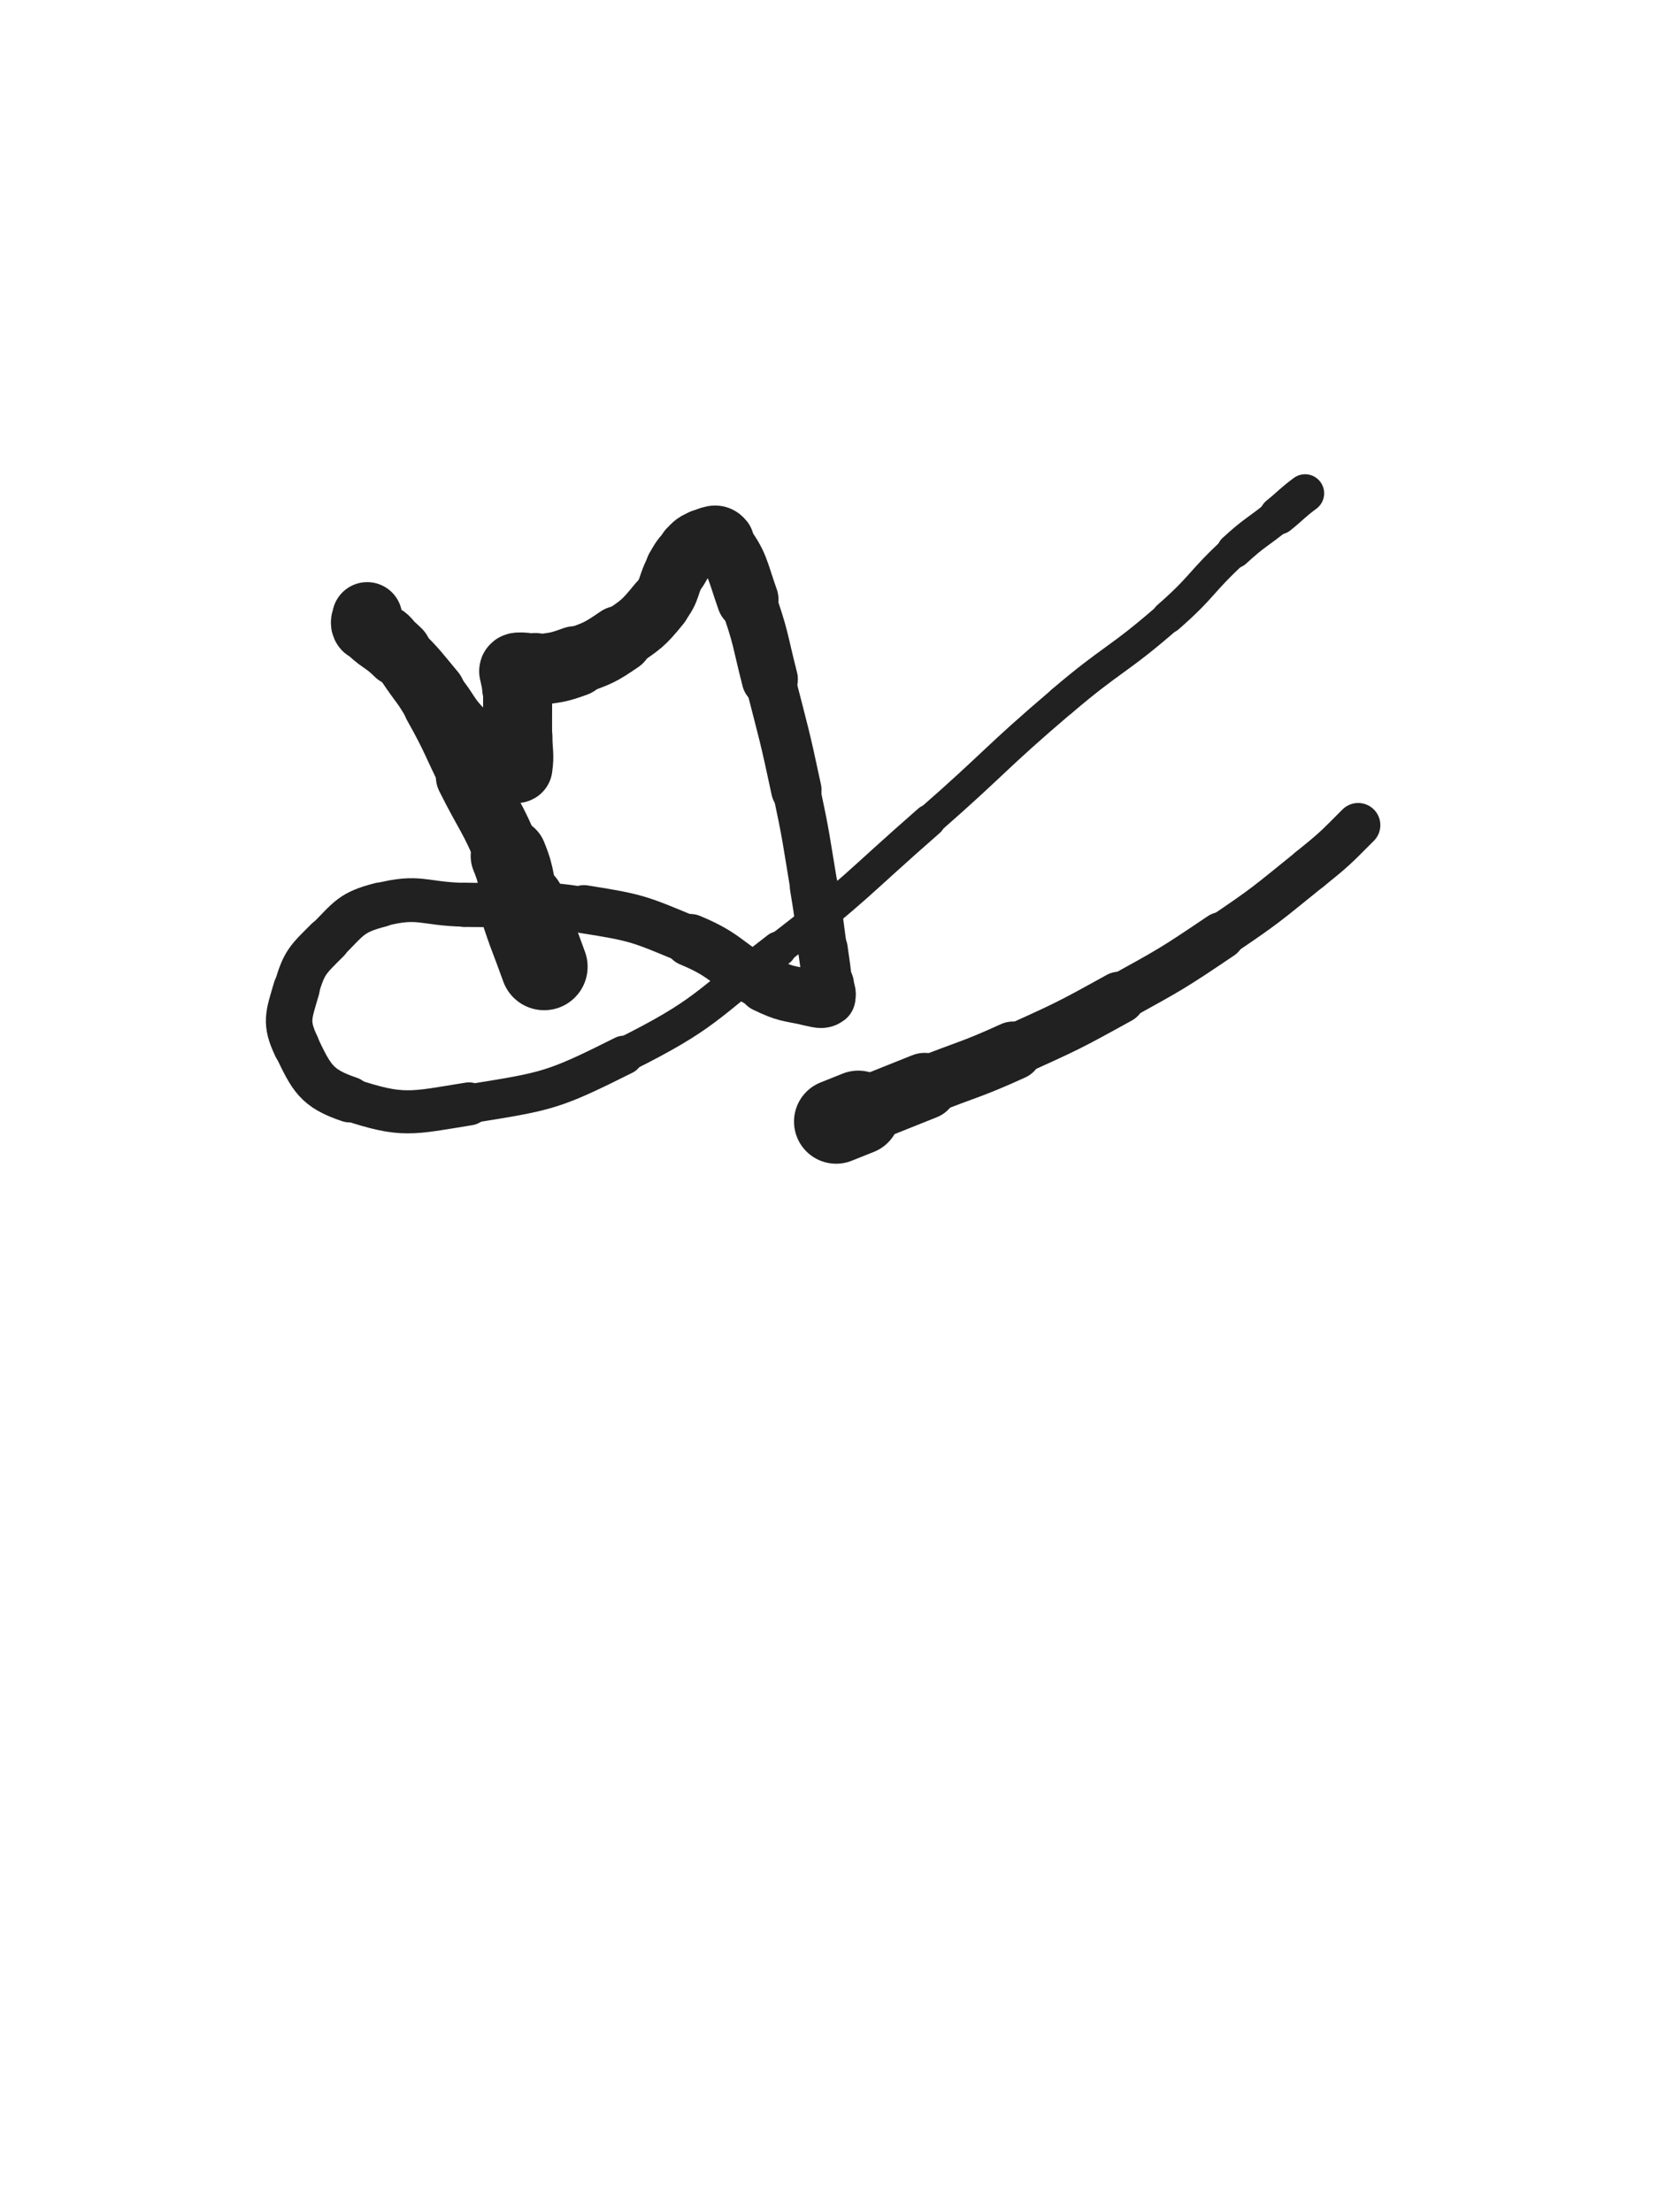 <svg xmlns="http://www.w3.org/2000/svg" xmlns:xlink="http://www.w3.org/1999/xlink" viewBox="0 0 375 500"><path d="M 123.000,218.500 C 120.500,211.500 120.264,211.574 118.000,204.500" stroke-width="19.654" stroke="rgb(33,33,33)" fill="none" stroke-linecap="round"></path><path d="M 118.000,204.500 C 116.264,199.074 117.170,198.744 115.000,193.500" stroke-width="17.215" stroke="rgb(33,33,33)" fill="none" stroke-linecap="round"></path><path d="M 115.000,193.500 C 111.170,184.244 110.500,184.500 106.000,175.500" stroke-width="14.968" stroke="rgb(33,33,33)" fill="none" stroke-linecap="round"></path><path d="M 106.000,175.500 C 102.000,167.500 102.362,167.290 98.000,159.500" stroke-width="13.673" stroke="rgb(33,33,33)" fill="none" stroke-linecap="round"></path><path d="M 98.000,159.500 C 95.362,154.790 95.000,155.000 92.000,150.500" stroke-width="13.455" stroke="rgb(33,33,33)" fill="none" stroke-linecap="round"></path><path d="M 92.000,150.500 C 90.000,147.500 90.333,147.167 88.000,144.500" stroke-width="13.286" stroke="rgb(33,33,33)" fill="none" stroke-linecap="round"></path><path d="M 88.000,144.500 C 86.833,143.167 86.401,143.621 85.000,142.500" stroke-width="13.828" stroke="rgb(33,33,33)" fill="none" stroke-linecap="round"></path><path d="M 85.000,142.500 C 83.901,141.621 83.739,141.608 83.000,140.500" stroke-width="14.415" stroke="rgb(33,33,33)" fill="none" stroke-linecap="round"></path><path d="M 83.000,140.500 C 82.739,140.108 83.000,139.333 83.000,139.500" stroke-width="15.153" stroke="rgb(33,33,33)" fill="none" stroke-linecap="round"></path><path d="M 83.000,139.500 C 83.000,139.833 82.376,140.787 83.000,141.500" stroke-width="15.856" stroke="rgb(33,33,33)" fill="none" stroke-linecap="round"></path><path d="M 83.000,141.500 C 85.876,144.787 86.748,144.248 90.000,147.500" stroke-width="15.224" stroke="rgb(33,33,33)" fill="none" stroke-linecap="round"></path><path d="M 90.000,147.500 C 94.248,151.748 94.148,151.877 98.000,156.500" stroke-width="14.405" stroke="rgb(33,33,33)" fill="none" stroke-linecap="round"></path><path d="M 98.000,156.500 C 101.648,160.877 101.018,161.518 105.000,165.500" stroke-width="13.802" stroke="rgb(33,33,33)" fill="none" stroke-linecap="round"></path><path d="M 105.000,165.500 C 107.518,168.018 108.127,167.345 111.000,169.500" stroke-width="13.884" stroke="rgb(33,33,33)" fill="none" stroke-linecap="round"></path><path d="M 111.000,169.500 C 112.127,170.345 111.901,170.621 113.000,171.500" stroke-width="14.463" stroke="rgb(33,33,33)" fill="none" stroke-linecap="round"></path><path d="M 113.000,171.500 C 114.401,172.621 114.434,172.717 116.000,173.500" stroke-width="14.833" stroke="rgb(33,33,33)" fill="none" stroke-linecap="round"></path><path d="M 116.000,173.500 C 116.434,173.717 116.938,173.938 117.000,173.500" stroke-width="15.530" stroke="rgb(33,33,33)" fill="none" stroke-linecap="round"></path><path d="M 117.000,173.500 C 117.438,170.438 117.000,170.000 117.000,166.500" stroke-width="15.752" stroke="rgb(33,33,33)" fill="none" stroke-linecap="round"></path><path d="M 117.000,166.500 C 117.000,163.500 117.000,163.500 117.000,160.500" stroke-width="15.589" stroke="rgb(33,33,33)" fill="none" stroke-linecap="round"></path><path d="M 117.000,160.500 C 117.000,158.000 117.000,158.000 117.000,155.500" stroke-width="15.600" stroke="rgb(33,33,33)" fill="none" stroke-linecap="round"></path><path d="M 117.000,155.500 C 117.000,154.500 117.000,154.500 117.000,153.500" stroke-width="16.046" stroke="rgb(33,33,33)" fill="none" stroke-linecap="round"></path><path d="M 117.000,153.500 C 117.000,153.000 117.000,153.000 117.000,152.500" stroke-width="16.570" stroke="rgb(33,33,33)" fill="none" stroke-linecap="round"></path><path d="M 117.000,152.500 C 117.000,152.000 116.600,151.600 117.000,151.500" stroke-width="17.025" stroke="rgb(33,33,33)" fill="none" stroke-linecap="round"></path><path d="M 117.000,151.500 C 118.600,151.100 119.033,151.803 121.000,151.500" stroke-width="16.853" stroke="rgb(33,33,33)" fill="none" stroke-linecap="round"></path><path d="M 121.000,151.500 C 125.533,150.803 125.707,151.082 130.000,149.500" stroke-width="15.949" stroke="rgb(33,33,33)" fill="none" stroke-linecap="round"></path><path d="M 130.000,149.500 C 135.207,147.582 135.426,147.629 140.000,144.500" stroke-width="15.186" stroke="rgb(33,33,33)" fill="none" stroke-linecap="round"></path><path d="M 140.000,144.500 C 144.926,141.129 145.270,141.090 149.000,136.500" stroke-width="14.188" stroke="rgb(33,33,33)" fill="none" stroke-linecap="round"></path><path d="M 149.000,136.500 C 151.770,133.090 150.755,132.349 153.000,128.500" stroke-width="13.930" stroke="rgb(33,33,33)" fill="none" stroke-linecap="round"></path><path d="M 153.000,128.500 C 154.255,126.349 154.257,126.243 156.000,124.500" stroke-width="14.243" stroke="rgb(33,33,33)" fill="none" stroke-linecap="round"></path><path d="M 156.000,124.500 C 157.257,123.243 157.341,122.974 159.000,122.500" stroke-width="14.676" stroke="rgb(33,33,33)" fill="none" stroke-linecap="round"></path><path d="M 159.000,122.500 C 160.841,121.974 161.908,121.081 163.000,122.500" stroke-width="14.957" stroke="rgb(33,33,33)" fill="none" stroke-linecap="round"></path><path d="M 163.000,122.500 C 166.908,127.581 166.614,128.775 169.000,135.500" stroke-width="13.951" stroke="rgb(33,33,33)" fill="none" stroke-linecap="round"></path><path d="M 169.000,135.500 C 172.114,144.275 171.685,144.452 174.000,153.500" stroke-width="12.698" stroke="rgb(33,33,33)" fill="none" stroke-linecap="round"></path><path d="M 174.000,153.500 C 177.185,165.952 177.326,165.931 180.000,178.500" stroke-width="11.388" stroke="rgb(33,33,33)" fill="none" stroke-linecap="round"></path><path d="M 180.000,178.500 C 182.326,189.431 182.162,189.474 184.000,200.500" stroke-width="10.739" stroke="rgb(33,33,33)" fill="none" stroke-linecap="round"></path><path d="M 184.000,200.500 C 185.162,207.474 185.045,207.494 186.000,214.500" stroke-width="10.902" stroke="rgb(33,33,33)" fill="none" stroke-linecap="round"></path><path d="M 186.000,214.500 C 186.545,218.494 186.636,218.492 187.000,222.500" stroke-width="11.243" stroke="rgb(33,33,33)" fill="none" stroke-linecap="round"></path><path d="M 187.000,222.500 C 187.136,223.992 187.857,224.857 187.000,225.500" stroke-width="12.081" stroke="rgb(33,33,33)" fill="none" stroke-linecap="round"></path><path d="M 187.000,225.500 C 185.857,226.357 184.939,225.916 183.000,225.500" stroke-width="12.728" stroke="rgb(33,33,33)" fill="none" stroke-linecap="round"></path><path d="M 183.000,225.500 C 177.939,224.416 177.673,224.750 173.000,222.500" stroke-width="12.691" stroke="rgb(33,33,33)" fill="none" stroke-linecap="round"></path><path d="M 173.000,222.500 C 164.173,218.250 165.041,216.249 156.000,212.500" stroke-width="11.853" stroke="rgb(33,33,33)" fill="none" stroke-linecap="round"></path><path d="M 156.000,212.500 C 144.541,207.749 144.255,207.422 132.000,205.500" stroke-width="10.882" stroke="rgb(33,33,33)" fill="none" stroke-linecap="round"></path><path d="M 132.000,205.500 C 118.755,203.422 118.504,204.794 105.000,204.500" stroke-width="9.993" stroke="rgb(33,33,33)" fill="none" stroke-linecap="round"></path><path d="M 105.000,204.500 C 95.504,204.294 94.812,202.226 86.000,204.500" stroke-width="9.904" stroke="rgb(33,33,33)" fill="none" stroke-linecap="round"></path><path d="M 86.000,204.500 C 79.312,206.226 78.989,207.511 74.000,212.500" stroke-width="10.098" stroke="rgb(33,33,33)" fill="none" stroke-linecap="round"></path><path d="M 74.000,212.500 C 69.489,217.011 68.753,217.491 67.000,223.500" stroke-width="10.293" stroke="rgb(33,33,33)" fill="none" stroke-linecap="round"></path><path d="M 67.000,223.500 C 65.253,229.491 64.397,231.078 67.000,236.500" stroke-width="10.510" stroke="rgb(33,33,33)" fill="none" stroke-linecap="round"></path><path d="M 67.000,236.500 C 70.397,243.578 71.477,245.992 79.000,248.500" stroke-width="10.366" stroke="rgb(33,33,33)" fill="none" stroke-linecap="round"></path><path d="M 79.000,248.500 C 90.977,252.492 92.853,251.621 106.000,249.500" stroke-width="9.732" stroke="rgb(33,33,33)" fill="none" stroke-linecap="round"></path><path d="M 106.000,249.500 C 123.853,246.621 124.772,246.614 141.000,238.500" stroke-width="8.819" stroke="rgb(33,33,33)" fill="none" stroke-linecap="round"></path><path d="M 141.000,238.500 C 159.772,229.114 159.195,227.408 176.000,214.500" stroke-width="7.984" stroke="rgb(33,33,33)" fill="none" stroke-linecap="round"></path><path d="M 176.000,214.500 C 193.695,200.908 193.186,200.212 210.000,185.500" stroke-width="7.351" stroke="rgb(33,33,33)" fill="none" stroke-linecap="round"></path><path d="M 210.000,185.500 C 225.186,172.212 224.645,171.580 240.000,158.500" stroke-width="6.963" stroke="rgb(33,33,33)" fill="none" stroke-linecap="round"></path><path d="M 240.000,158.500 C 251.645,148.580 252.482,149.541 264.000,139.500" stroke-width="7.015" stroke="rgb(33,33,33)" fill="none" stroke-linecap="round"></path><path d="M 264.000,139.500 C 271.982,132.541 271.205,131.671 279.000,124.500" stroke-width="7.298" stroke="rgb(33,33,33)" fill="none" stroke-linecap="round"></path><path d="M 279.000,124.500 C 283.705,120.171 284.031,120.538 289.000,116.500" stroke-width="7.878" stroke="rgb(33,33,33)" fill="none" stroke-linecap="round"></path><path d="M 289.000,116.500 C 292.031,114.038 291.890,113.832 295.000,111.500" stroke-width="8.624" stroke="rgb(33,33,33)" fill="none" stroke-linecap="round"></path><path d="M 189.000,253.500 C 191.500,252.500 191.500,252.500 194.000,251.500" stroke-width="19.044" stroke="rgb(33,33,33)" fill="none" stroke-linecap="round"></path><path d="M 194.000,251.500 C 201.500,248.500 201.500,248.500 209.000,245.500" stroke-width="15.062" stroke="rgb(33,33,33)" fill="none" stroke-linecap="round"></path><path d="M 209.000,245.500 C 219.000,241.500 219.203,241.953 229.000,237.500" stroke-width="13.244" stroke="rgb(33,33,33)" fill="none" stroke-linecap="round"></path><path d="M 229.000,237.500 C 241.203,231.953 241.270,231.989 253.000,225.500" stroke-width="11.764" stroke="rgb(33,33,33)" fill="none" stroke-linecap="round"></path><path d="M 253.000,225.500 C 264.770,218.989 264.851,219.019 276.000,211.500" stroke-width="10.693" stroke="rgb(33,33,33)" fill="none" stroke-linecap="round"></path><path d="M 276.000,211.500 C 286.351,204.519 286.280,204.339 296.000,196.500" stroke-width="9.987" stroke="rgb(33,33,33)" fill="none" stroke-linecap="round"></path><path d="M 296.000,196.500 C 301.780,191.839 301.755,191.745 307.000,186.500" stroke-width="10.023" stroke="rgb(33,33,33)" fill="none" stroke-linecap="round"></path></svg>